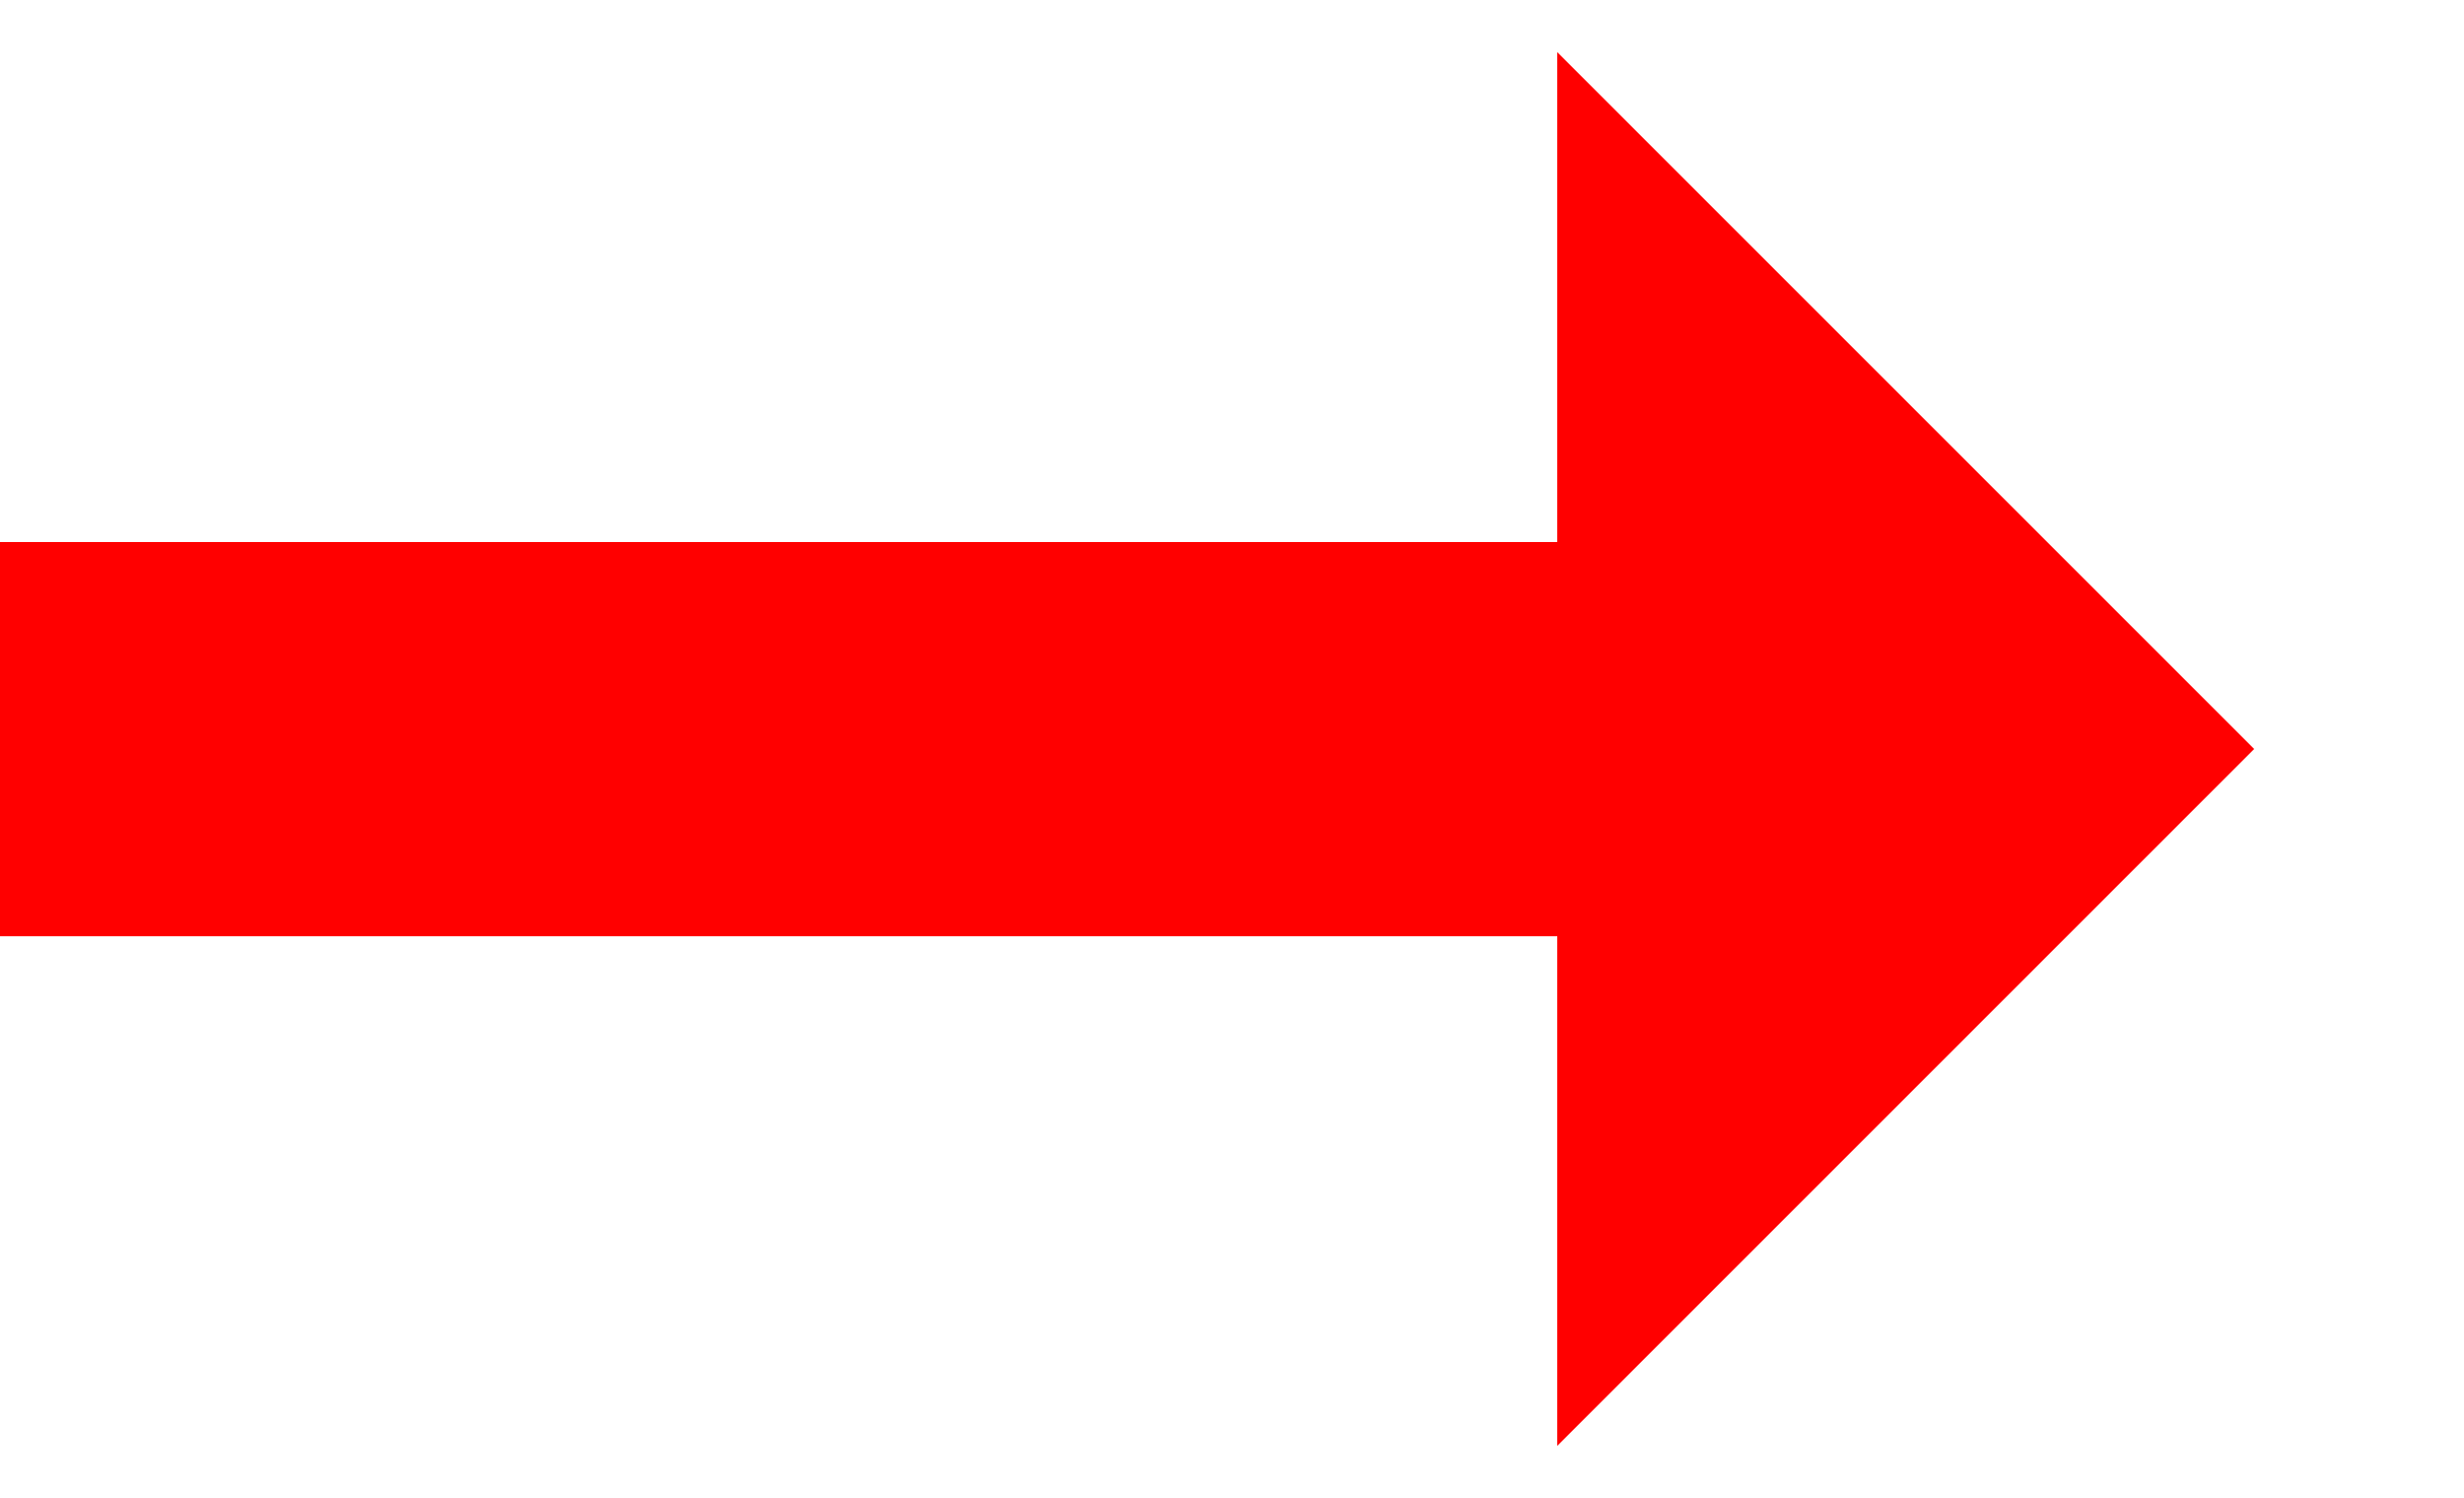 <?xml version="1.0" encoding="UTF-8" standalone="no"?>
<svg width="125px" height="76px" viewBox="0 0 125 76" version="1.1" xmlns="http://www.w3.org/2000/svg" xmlns:xlink="http://www.w3.org/1999/xlink" xmlns:sketch="http://www.bohemiancoding.com/sketch/ns">
    <!-- Generator: Sketch 3.3.2 (12043) - http://www.bohemiancoding.com/sketch -->
    <title>rightarrow</title>
    <desc>Created with Sketch.</desc>
    <defs></defs>
    <g id="Page-1" stroke="none" stroke-width="1" fill="none" fill-rule="evenodd" sketch:type="MSPage">
        <g id="rightarrow" sketch:type="MSArtboardGroup">
            <path d="M79,73.355 L114.355,38 L79,2.645 L79,73.355 Z" id="Rectangle-1" fill="#FF0000" sketch:type="MSShapeGroup"></path>
            <path d="M81.065,37.5 L7,37.5" id="Line" stroke="#FF0000" stroke-width="20" stroke-linecap="square" sketch:type="MSShapeGroup"></path>
        </g>
    </g>
</svg>